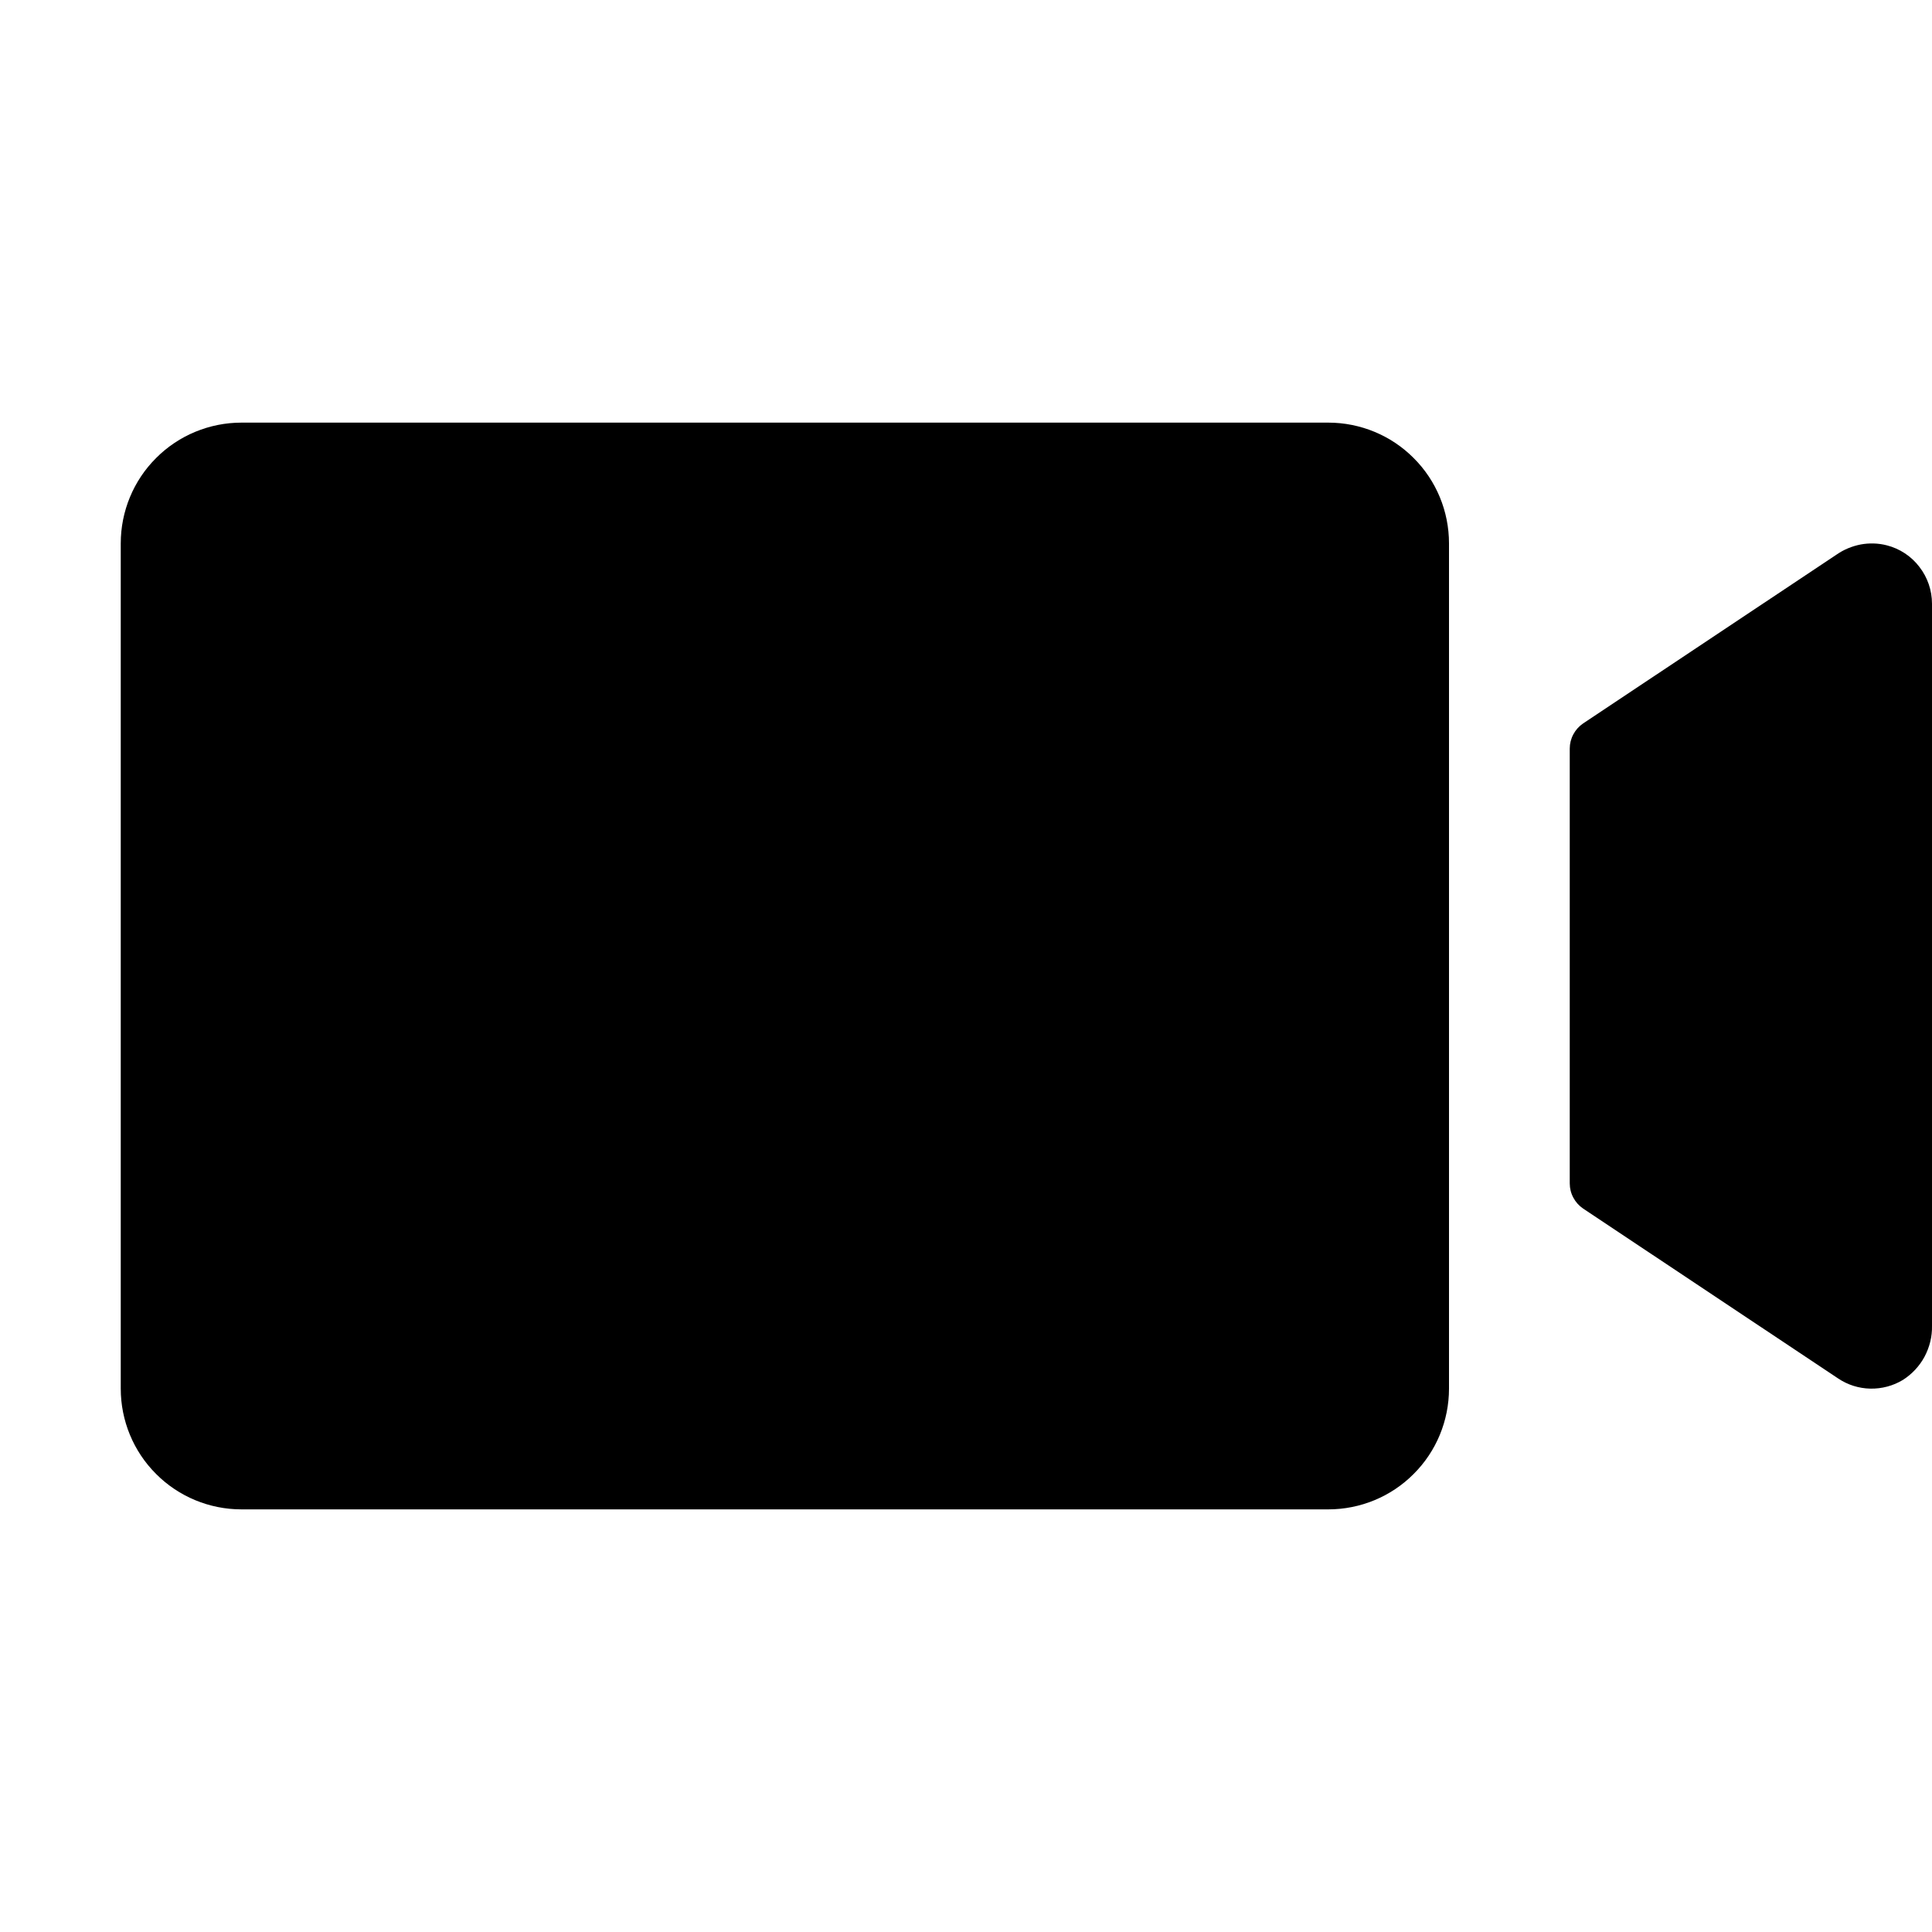 <svg width="16" height="16" viewBox="0 0 16 16" fill="none" xmlns="http://www.w3.org/2000/svg">
<g clip-path="url(#clip0_5_205)">
<path d="M12 4.5V11.5C12 11.765 11.895 12.02 11.707 12.207C11.52 12.395 11.265 12.5 11 12.5H2C1.735 12.5 1.48 12.395 1.293 12.207C1.105 12.02 1 11.765 1 11.5V4.5C1 4.235 1.105 3.98 1.293 3.793C1.48 3.605 1.735 3.5 2 3.5H11C11.265 3.5 11.52 3.605 11.707 3.793C11.895 3.98 12 4.235 12 4.5ZM15.625 4.516C15.555 4.498 15.481 4.496 15.41 4.509C15.338 4.523 15.27 4.551 15.211 4.592L13.111 5.991C13.077 6.014 13.049 6.045 13.03 6.081C13.01 6.118 13 6.158 13 6.199V9.801C13 9.842 13.01 9.882 13.03 9.919C13.049 9.955 13.077 9.986 13.111 10.009L15.223 11.416C15.302 11.469 15.394 11.498 15.489 11.5C15.584 11.502 15.678 11.477 15.759 11.428C15.834 11.38 15.896 11.314 15.938 11.236C15.98 11.157 16.002 11.069 16 10.98V5C16 4.889 15.963 4.781 15.895 4.694C15.828 4.606 15.732 4.543 15.625 4.516Z" fill="black"/>
</g>
<defs>
<clipPath id="clip0_5_205">
<rect width="16" height="16" fill="white"/>
</clipPath>
</defs>
</svg>
